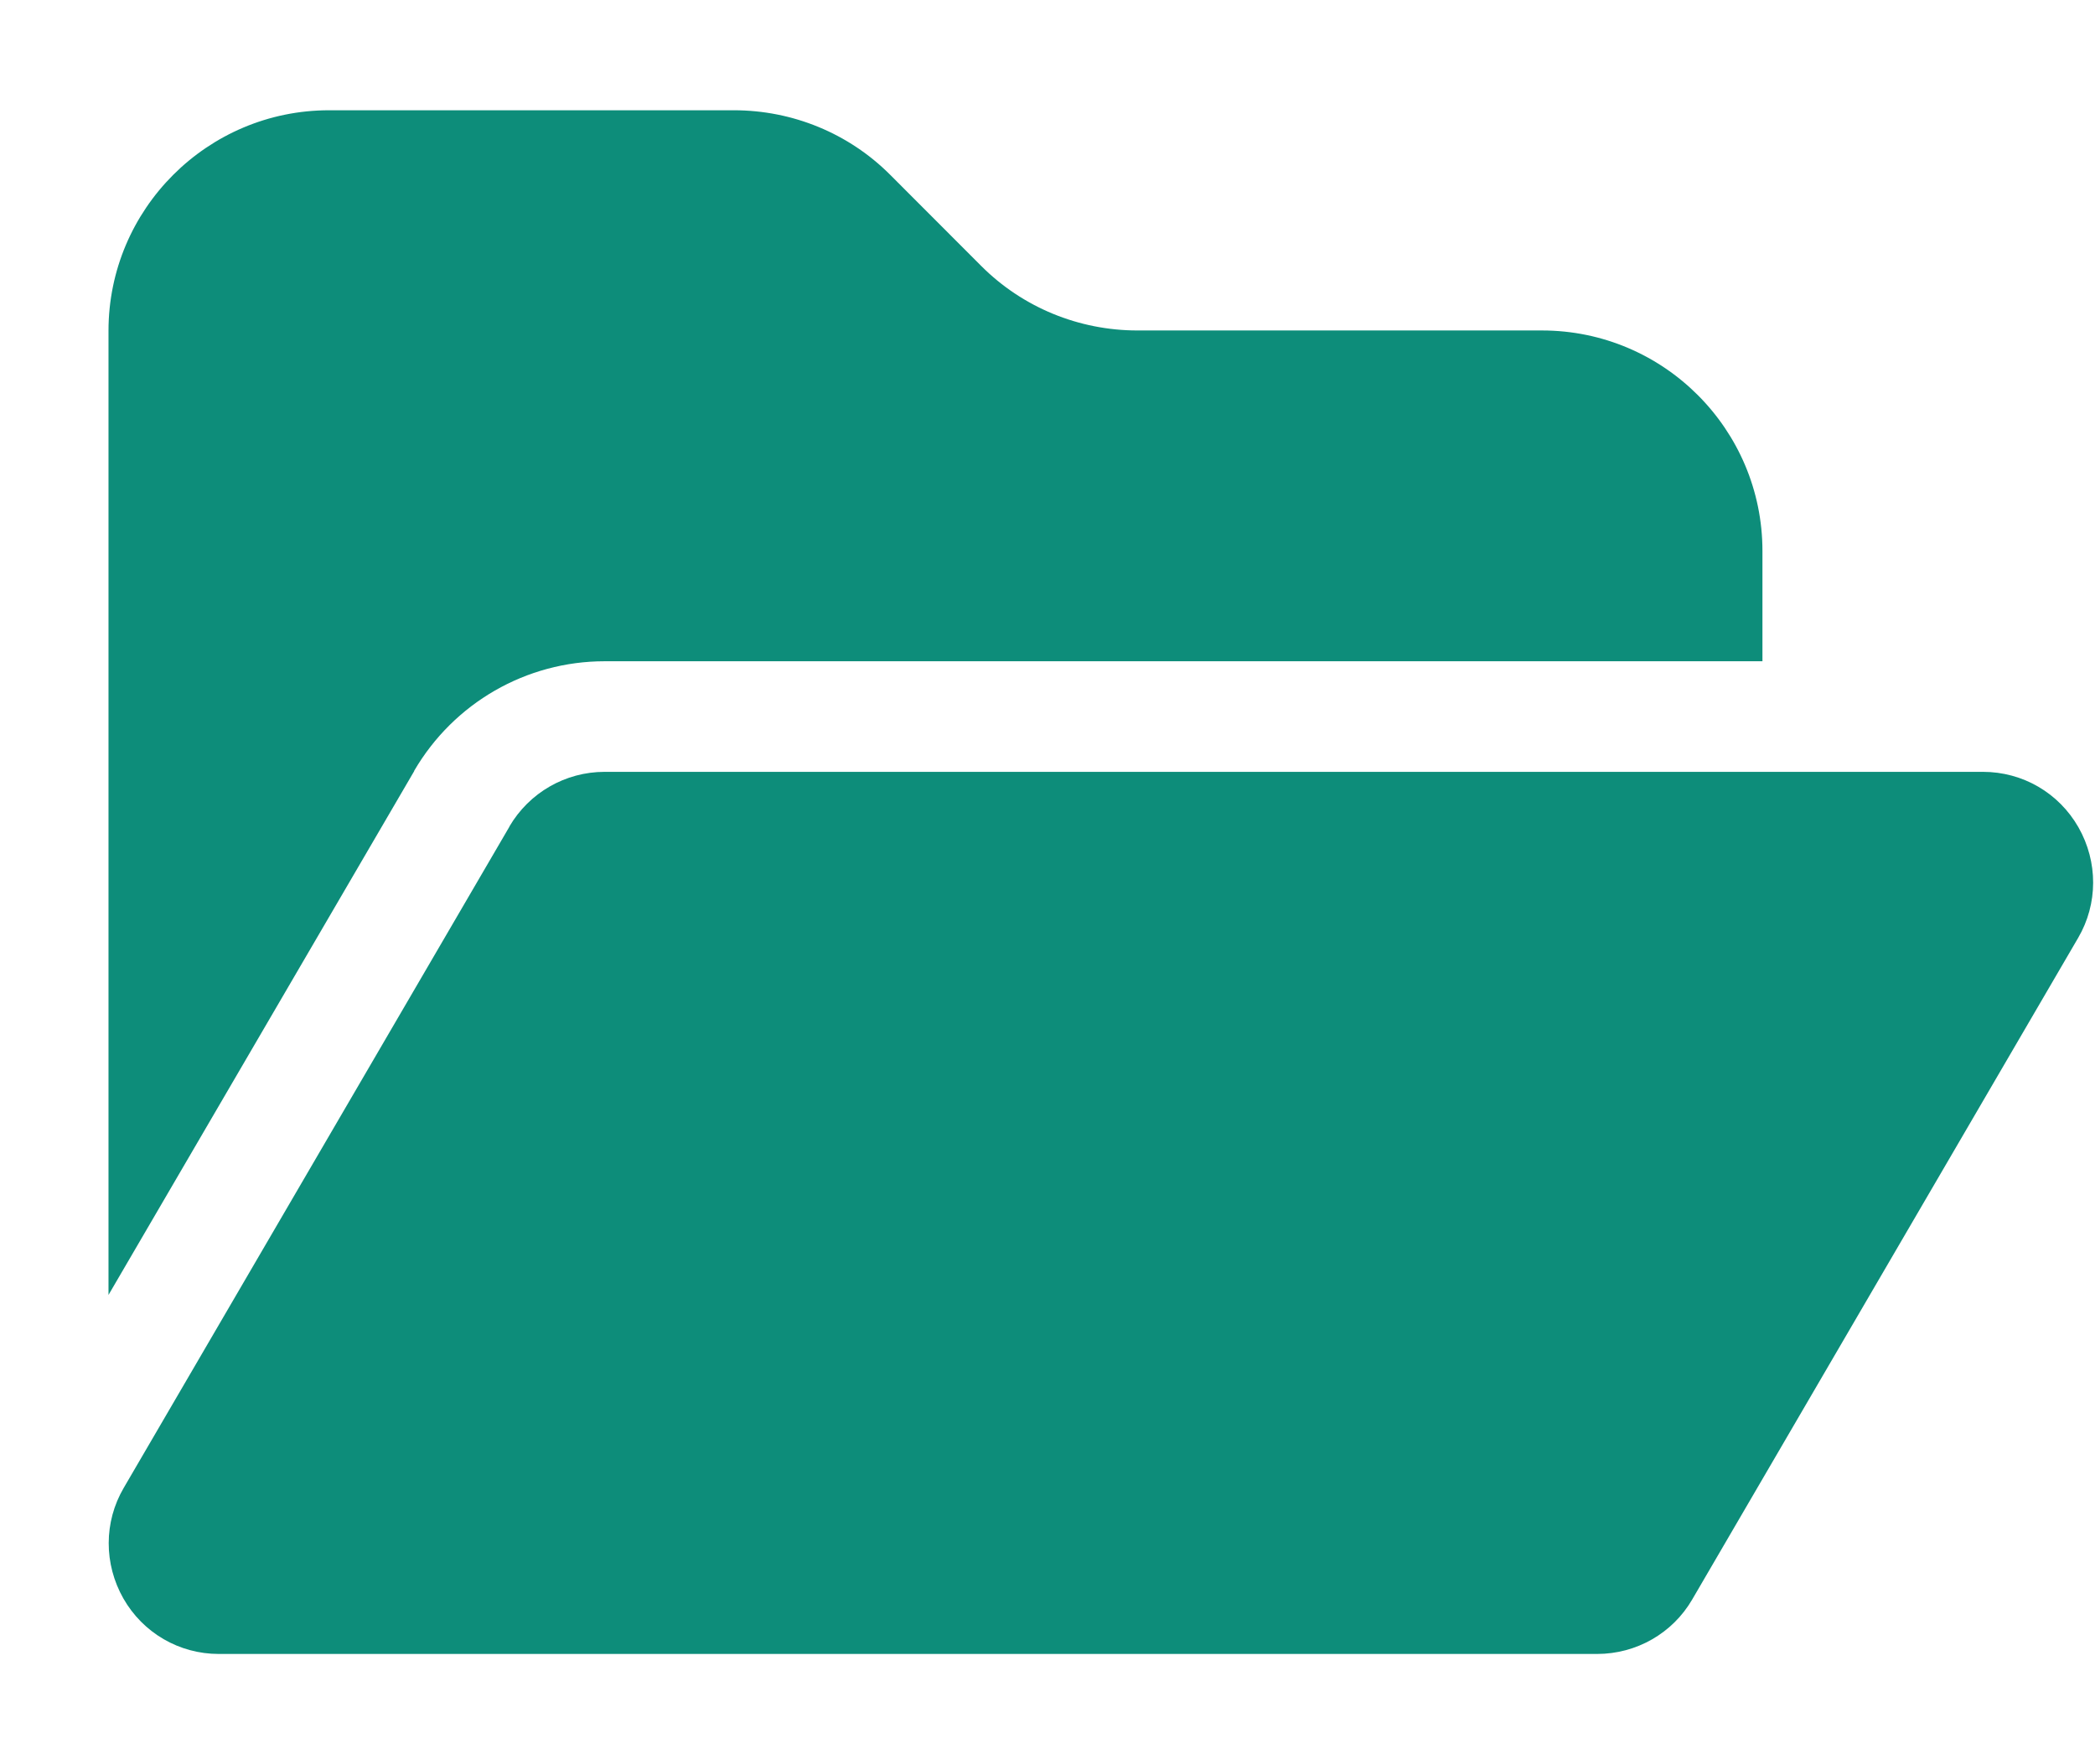 <svg width="19" height="16" viewBox="0 0 19 16" fill="none" xmlns="http://www.w3.org/2000/svg">
<g clip-path="url(#clip0_298_1637)">
<path d="M3.756 6.994L0.984 11.744V3C0.984 1.897 1.881 1 2.984 1H6.656C7.188 1 7.697 1.209 8.072 1.584L8.9 2.413C9.275 2.788 9.784 2.997 10.316 2.997H13.984C15.088 2.997 15.984 3.894 15.984 4.997V5.997H5.484C4.772 5.997 4.116 6.375 3.756 6.991V6.994ZM4.619 7.497C4.8 7.188 5.128 7 5.484 7H17.984C18.344 7 18.672 7.191 18.85 7.503C19.028 7.816 19.028 8.197 18.847 8.506L15.347 14.506C15.169 14.812 14.841 15 14.484 15H1.984C1.625 15 1.297 14.809 1.119 14.497C0.941 14.184 0.941 13.803 1.122 13.494L4.622 7.494L4.619 7.497Z" fill="#0D8D7A"/>
</g>
<defs>
<clipPath id="clip0_298_1637">
<path d="M0.984 0H18.984V16H0.984V0Z" fill="white"/>
</clipPath>
</defs>
</svg>

